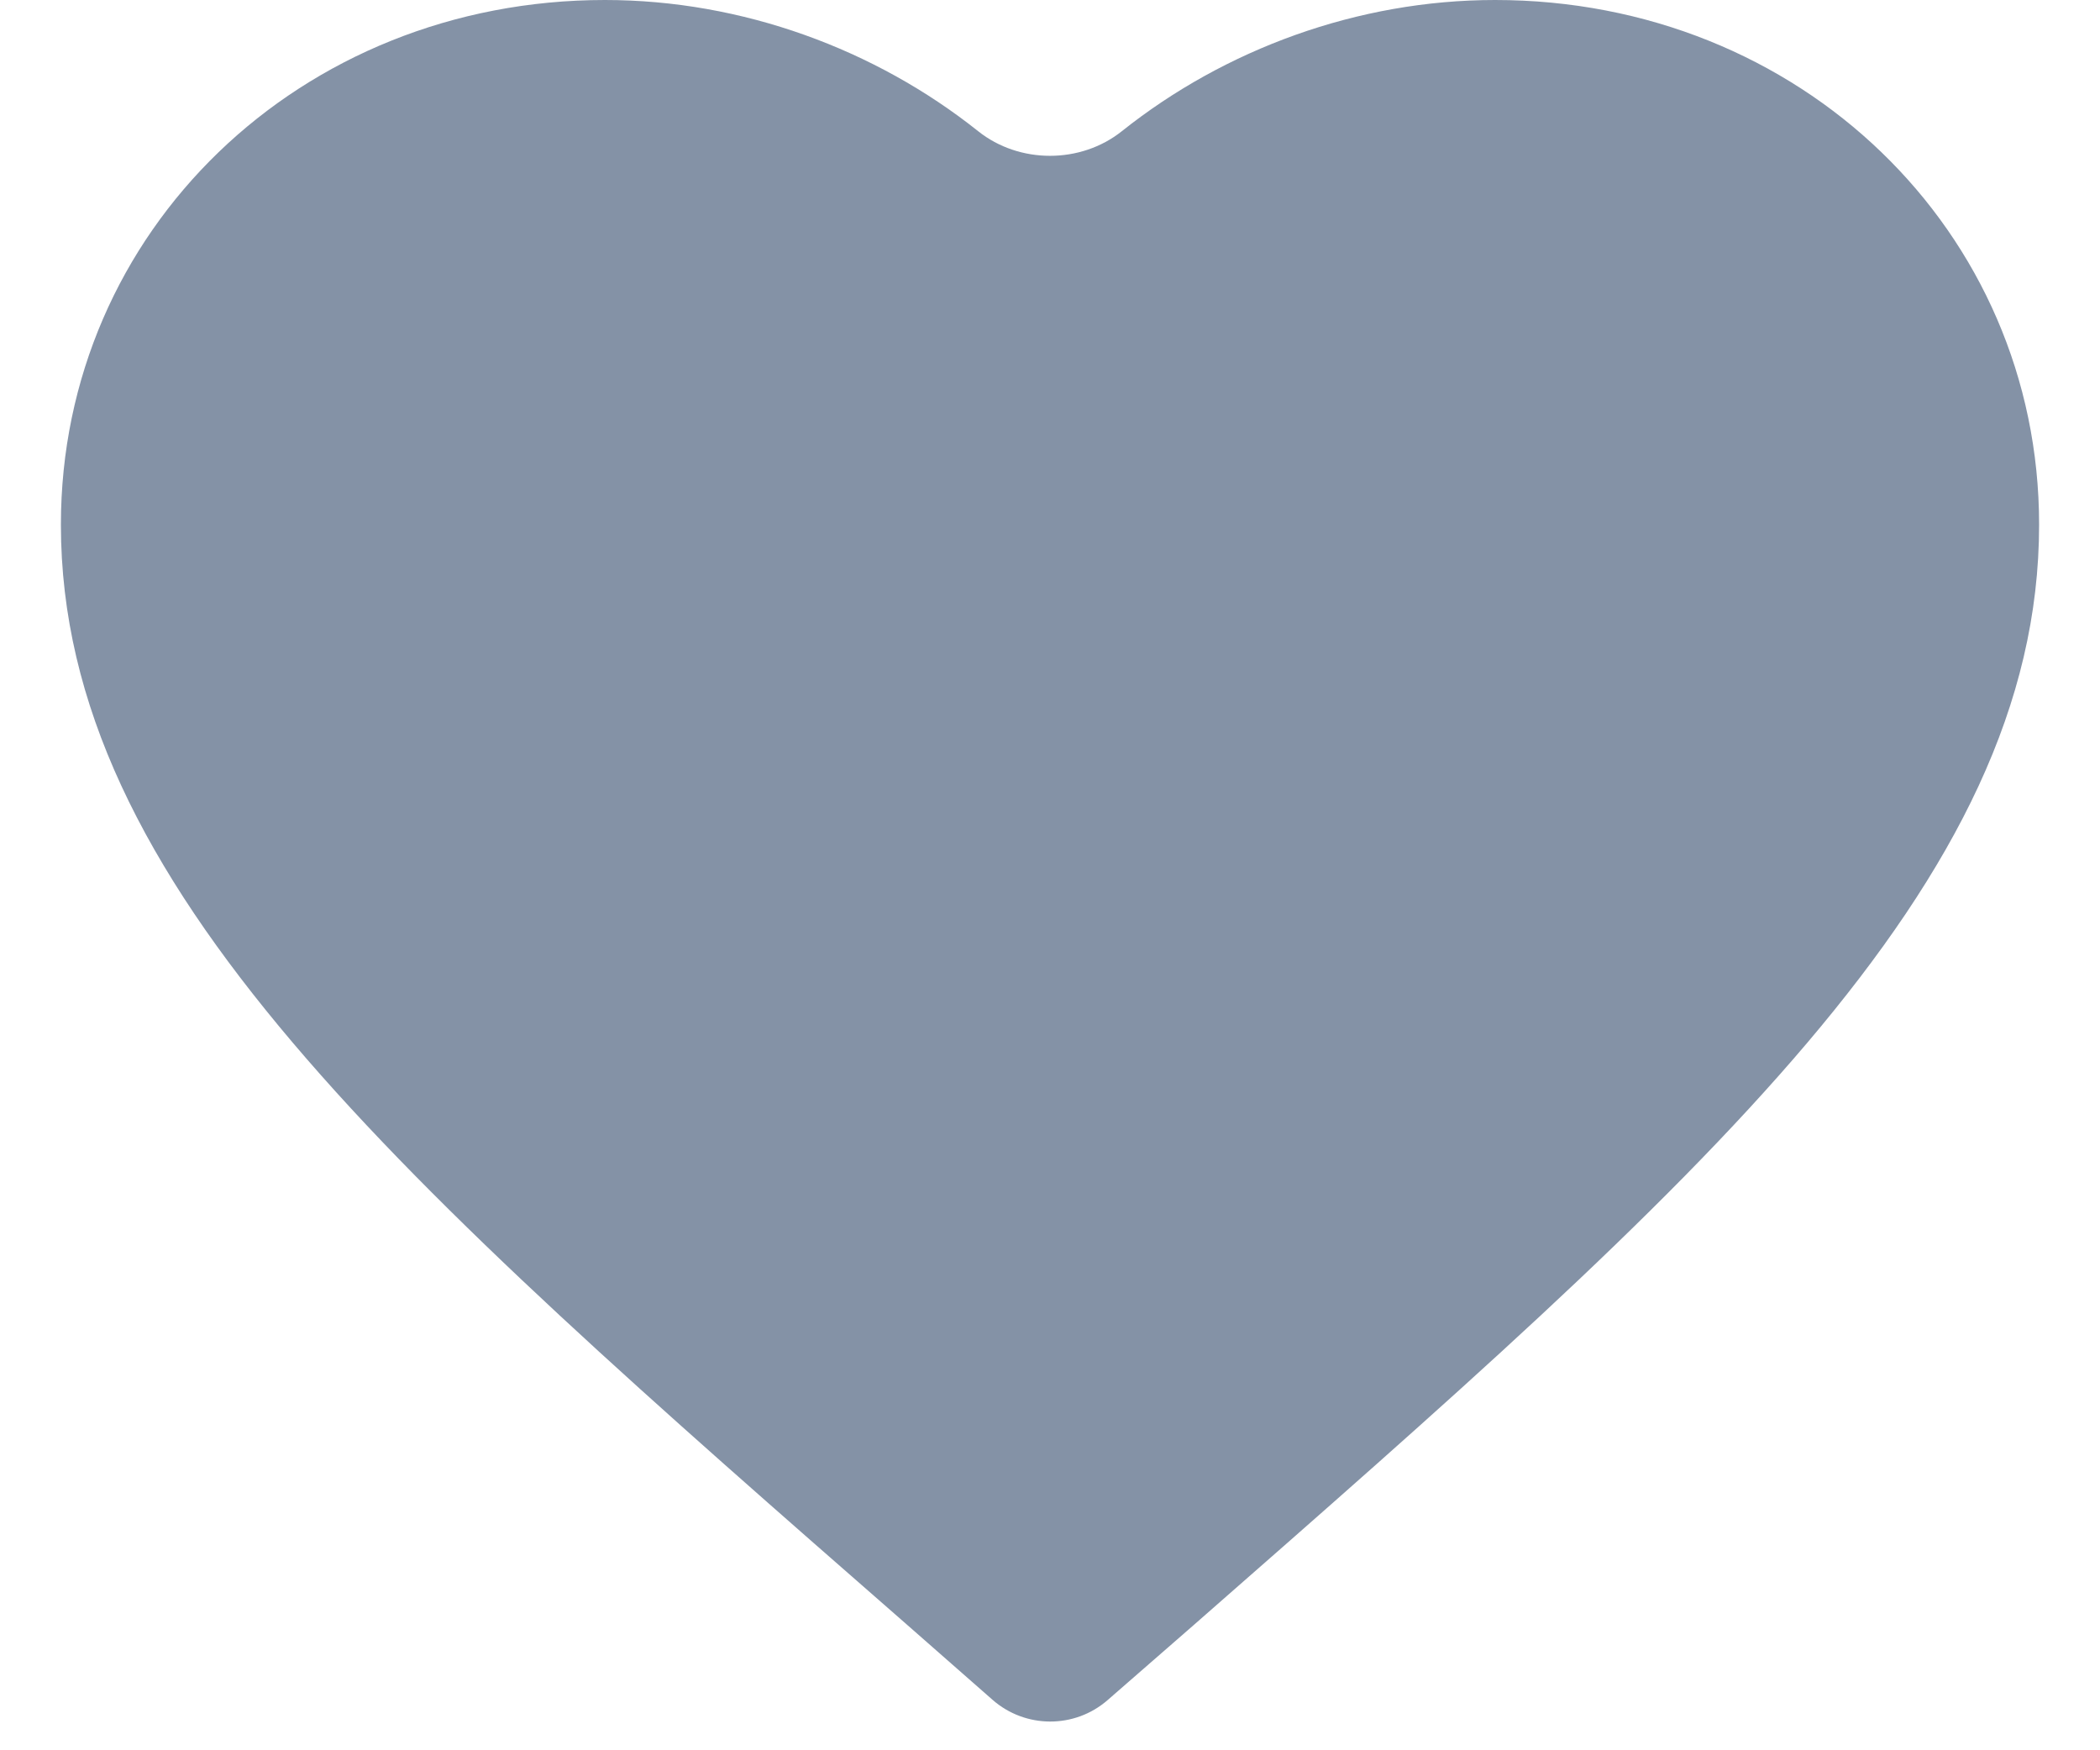 <svg width="24" height="20" viewBox="0 0 24 20" fill="none" xmlns="http://www.w3.org/2000/svg">
<path d="M12.659 19.426C12.282 19.755 11.719 19.753 11.343 19.423L10.361 18.561C4.539 13.471 0.696 10.114 0.696 5.995C0.696 2.638 3.431 0 6.913 0C8.483 0 10.004 0.563 11.18 1.5C11.65 1.874 12.35 1.874 12.82 1.5C13.996 0.563 15.517 0 17.087 0C20.569 0 23.304 2.638 23.304 5.995C23.304 10.114 19.461 13.471 13.639 18.572L12.659 19.426Z" fill="#8492A6"/>
</svg>
